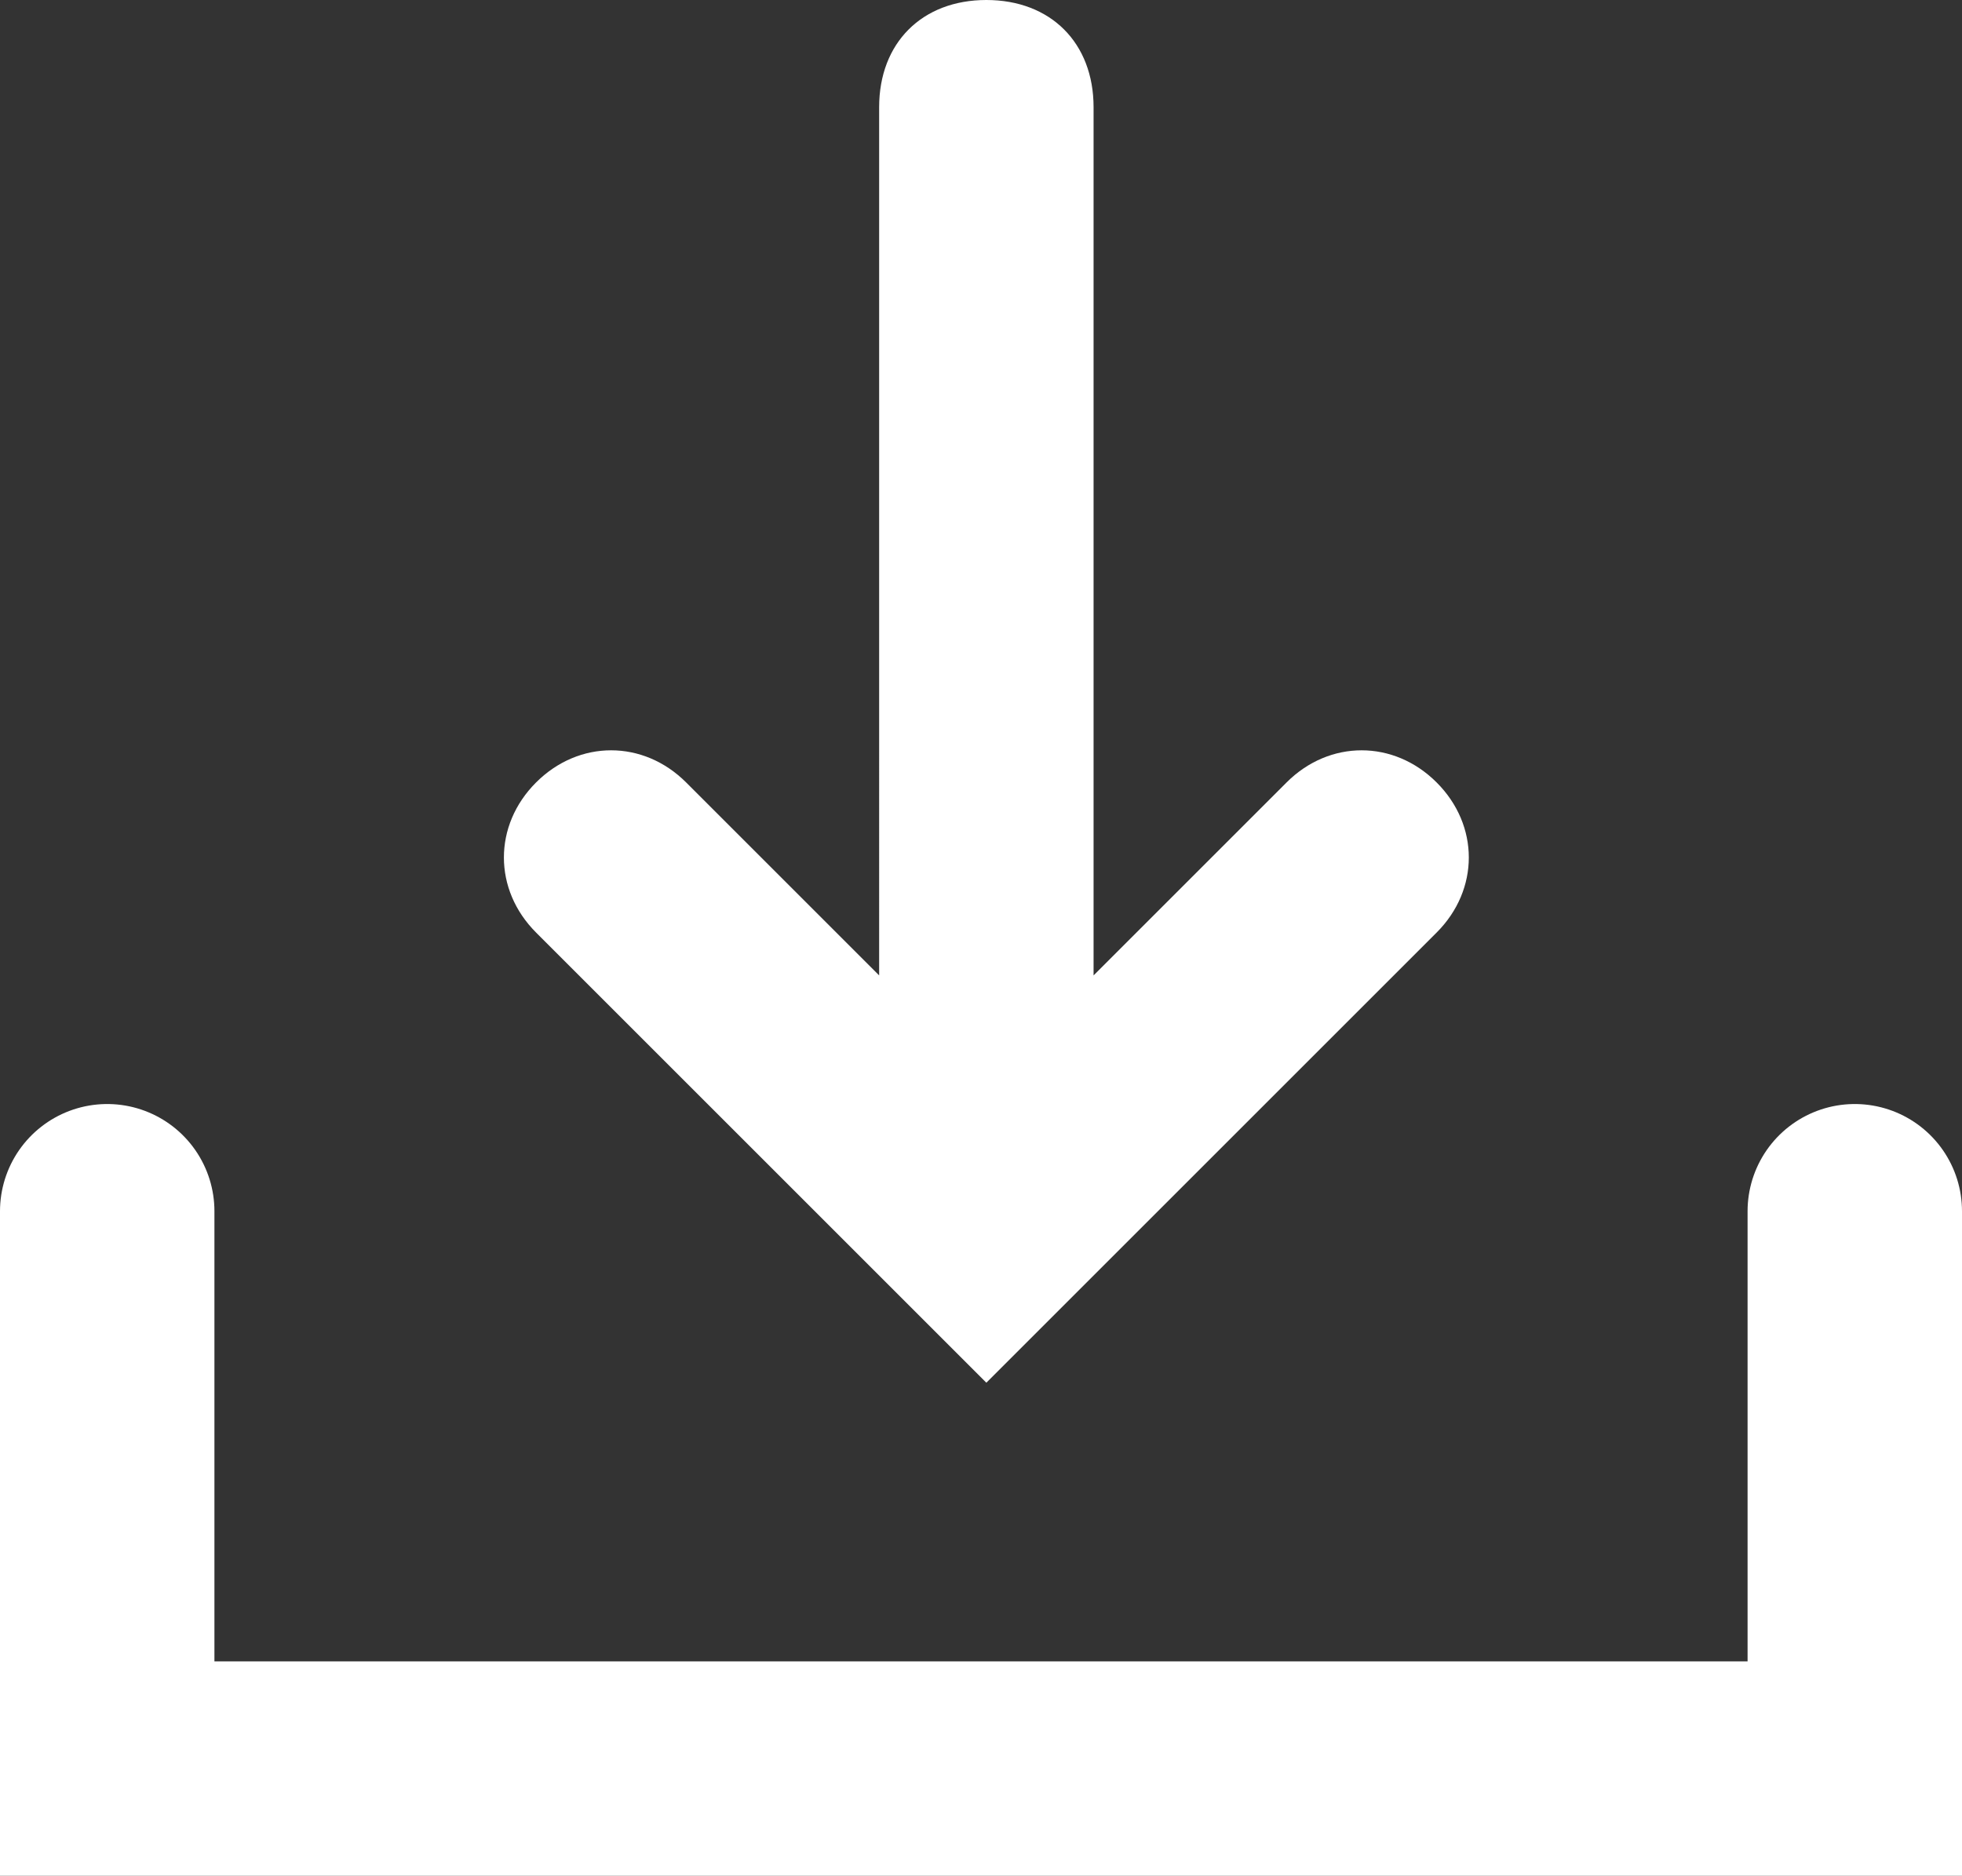 <?xml version="1.0" encoding="utf-8"?>
<!-- Generator: Adobe Illustrator 21.1.0, SVG Export Plug-In . SVG Version: 6.00 Build 0)  -->
<svg version="1.1" id="Layer_1" xmlns="http://www.w3.org/2000/svg" xmlns:xlink="http://www.w3.org/1999/xlink" x="0px" y="0px"
	 viewBox="0 0 18.3 17.5" style="enable-background:new 0 0 18.3 17.5;" xml:space="preserve">
<rect x="0" y="0" width="18.3" height="17.5" fill="#333333" stroke="none"/>
<style type="text/css">
	.st0{fill:#FFFFFF;}
	.st1{fill:none;stroke:#FFFFFF;stroke-width:2;stroke-linecap:round;stroke-miterlimit:10;}
</style>
<path class="st0" d="M8.2,9.1L6.4,7.3C6,6.9,5.4,6.9,5,7.3l0,0c-0.4,0.4-0.4,1,0,1.4l4.2,4.2l4.2-4.2c0.4-0.4,0.4-1,0-1.4l0,0
	c-0.4-0.4-1-0.4-1.4,0l-1.8,1.8V1c0-0.6-0.4-1-1-1h0c-0.6,0-1,0.4-1,1V9.1z"/>
<polyline class="st1" points="17.3,11.3 17.3,16.5 1,16.5 1,11.3 "/>
</svg>

